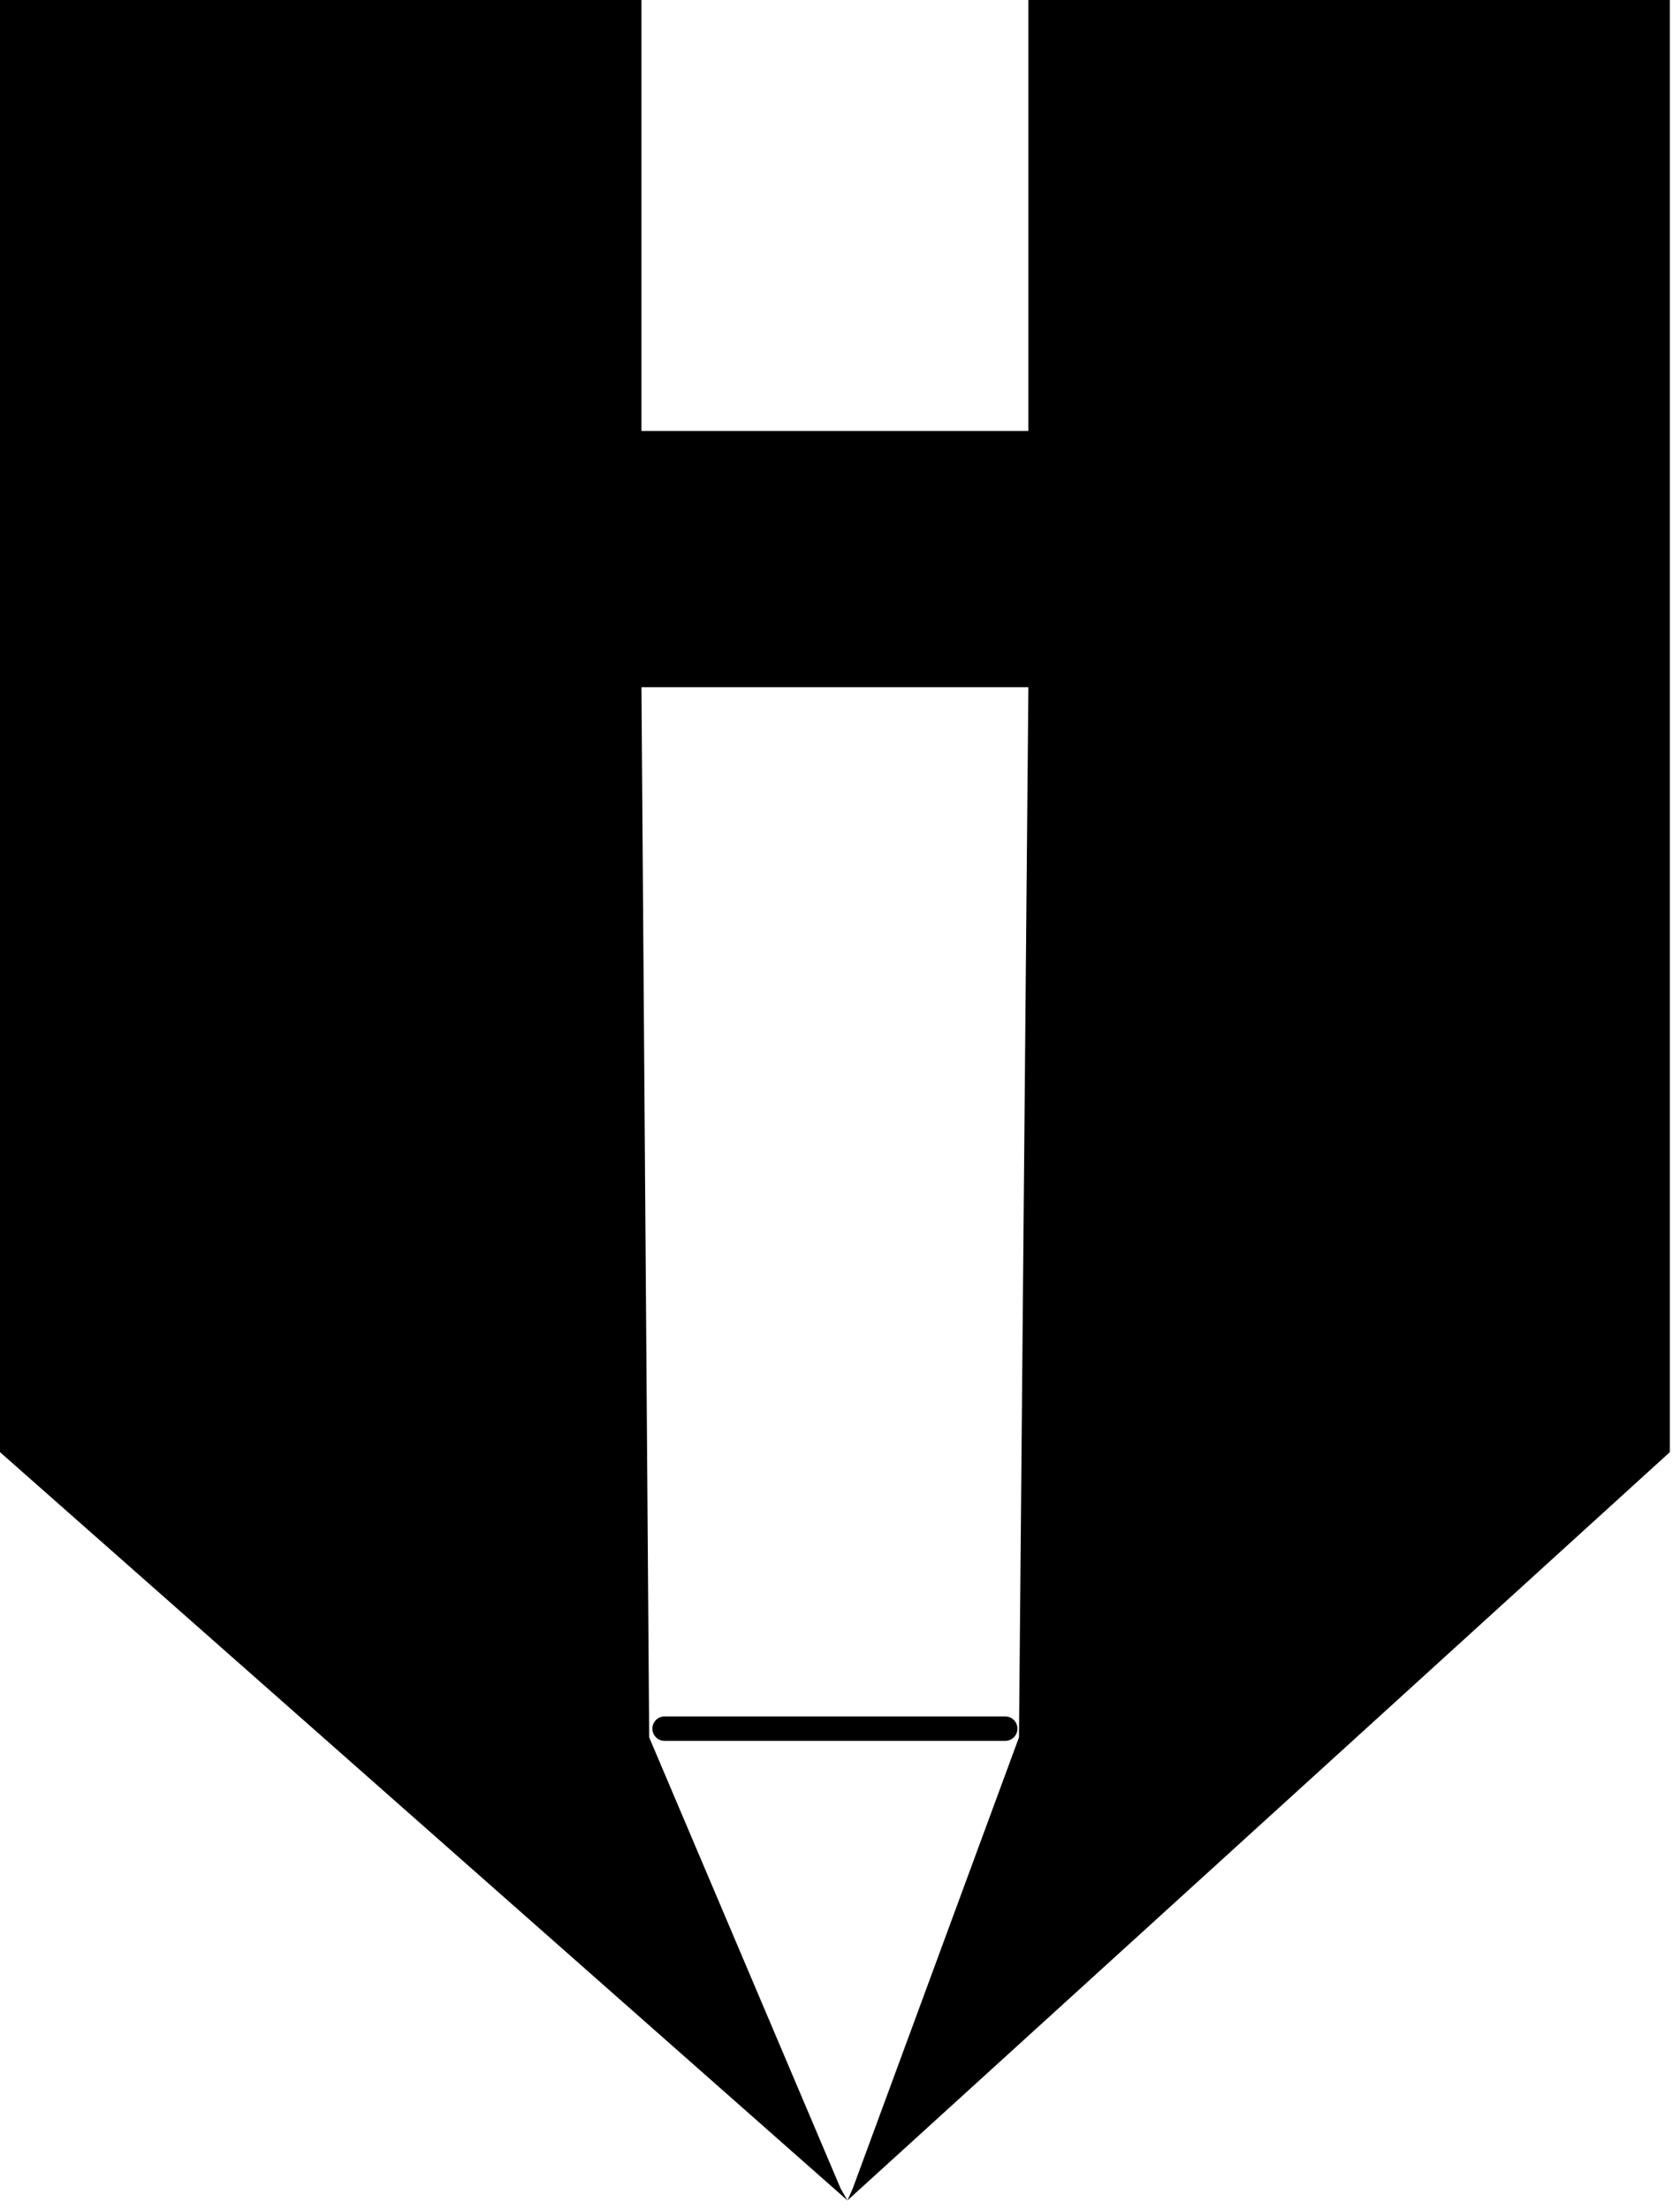 <?xml version="1.0" encoding="UTF-8" standalone="no"?>
<!DOCTYPE svg PUBLIC "-//W3C//DTD SVG 1.1//EN" "http://www.w3.org/Graphics/SVG/1.1/DTD/svg11.dtd">
<svg width="100%" height="100%" viewBox="0 0 143 188" version="1.1" xmlns="http://www.w3.org/2000/svg" xmlns:xlink="http://www.w3.org/1999/xlink" xml:space="preserve" xmlns:serif="http://www.serif.com/" style="fill-rule:evenodd;clip-rule:evenodd;stroke-linecap:round;stroke-linejoin:round;stroke-miterlimit:1.5;">
    <g transform="matrix(1,0,0,1,-447.73,-241.437)">
        <g transform="matrix(1,0,0,1,71.764,17.942)">
            <path d="M518.1,223.495L518.1,347.037L448.1,410.695L448.545,409.695L462.7,371.302L463.5,281.962L430.566,281.962L431.224,371.302L447.524,409.695L448.1,410.695L375.966,347.037L375.966,223.495L430.566,223.495L430.566,260.162L463.5,260.162L463.5,223.495L518.1,223.495Z" style="fill-rule:nonzero;"/>
        </g>
        <g transform="matrix(1,0,0,1,-91.154,30.263)">
            <path d="M595.454,358.239L624.448,358.239" style="fill:none;stroke:black;stroke-width:2.08px;"/>
        </g>
    </g>
</svg>
